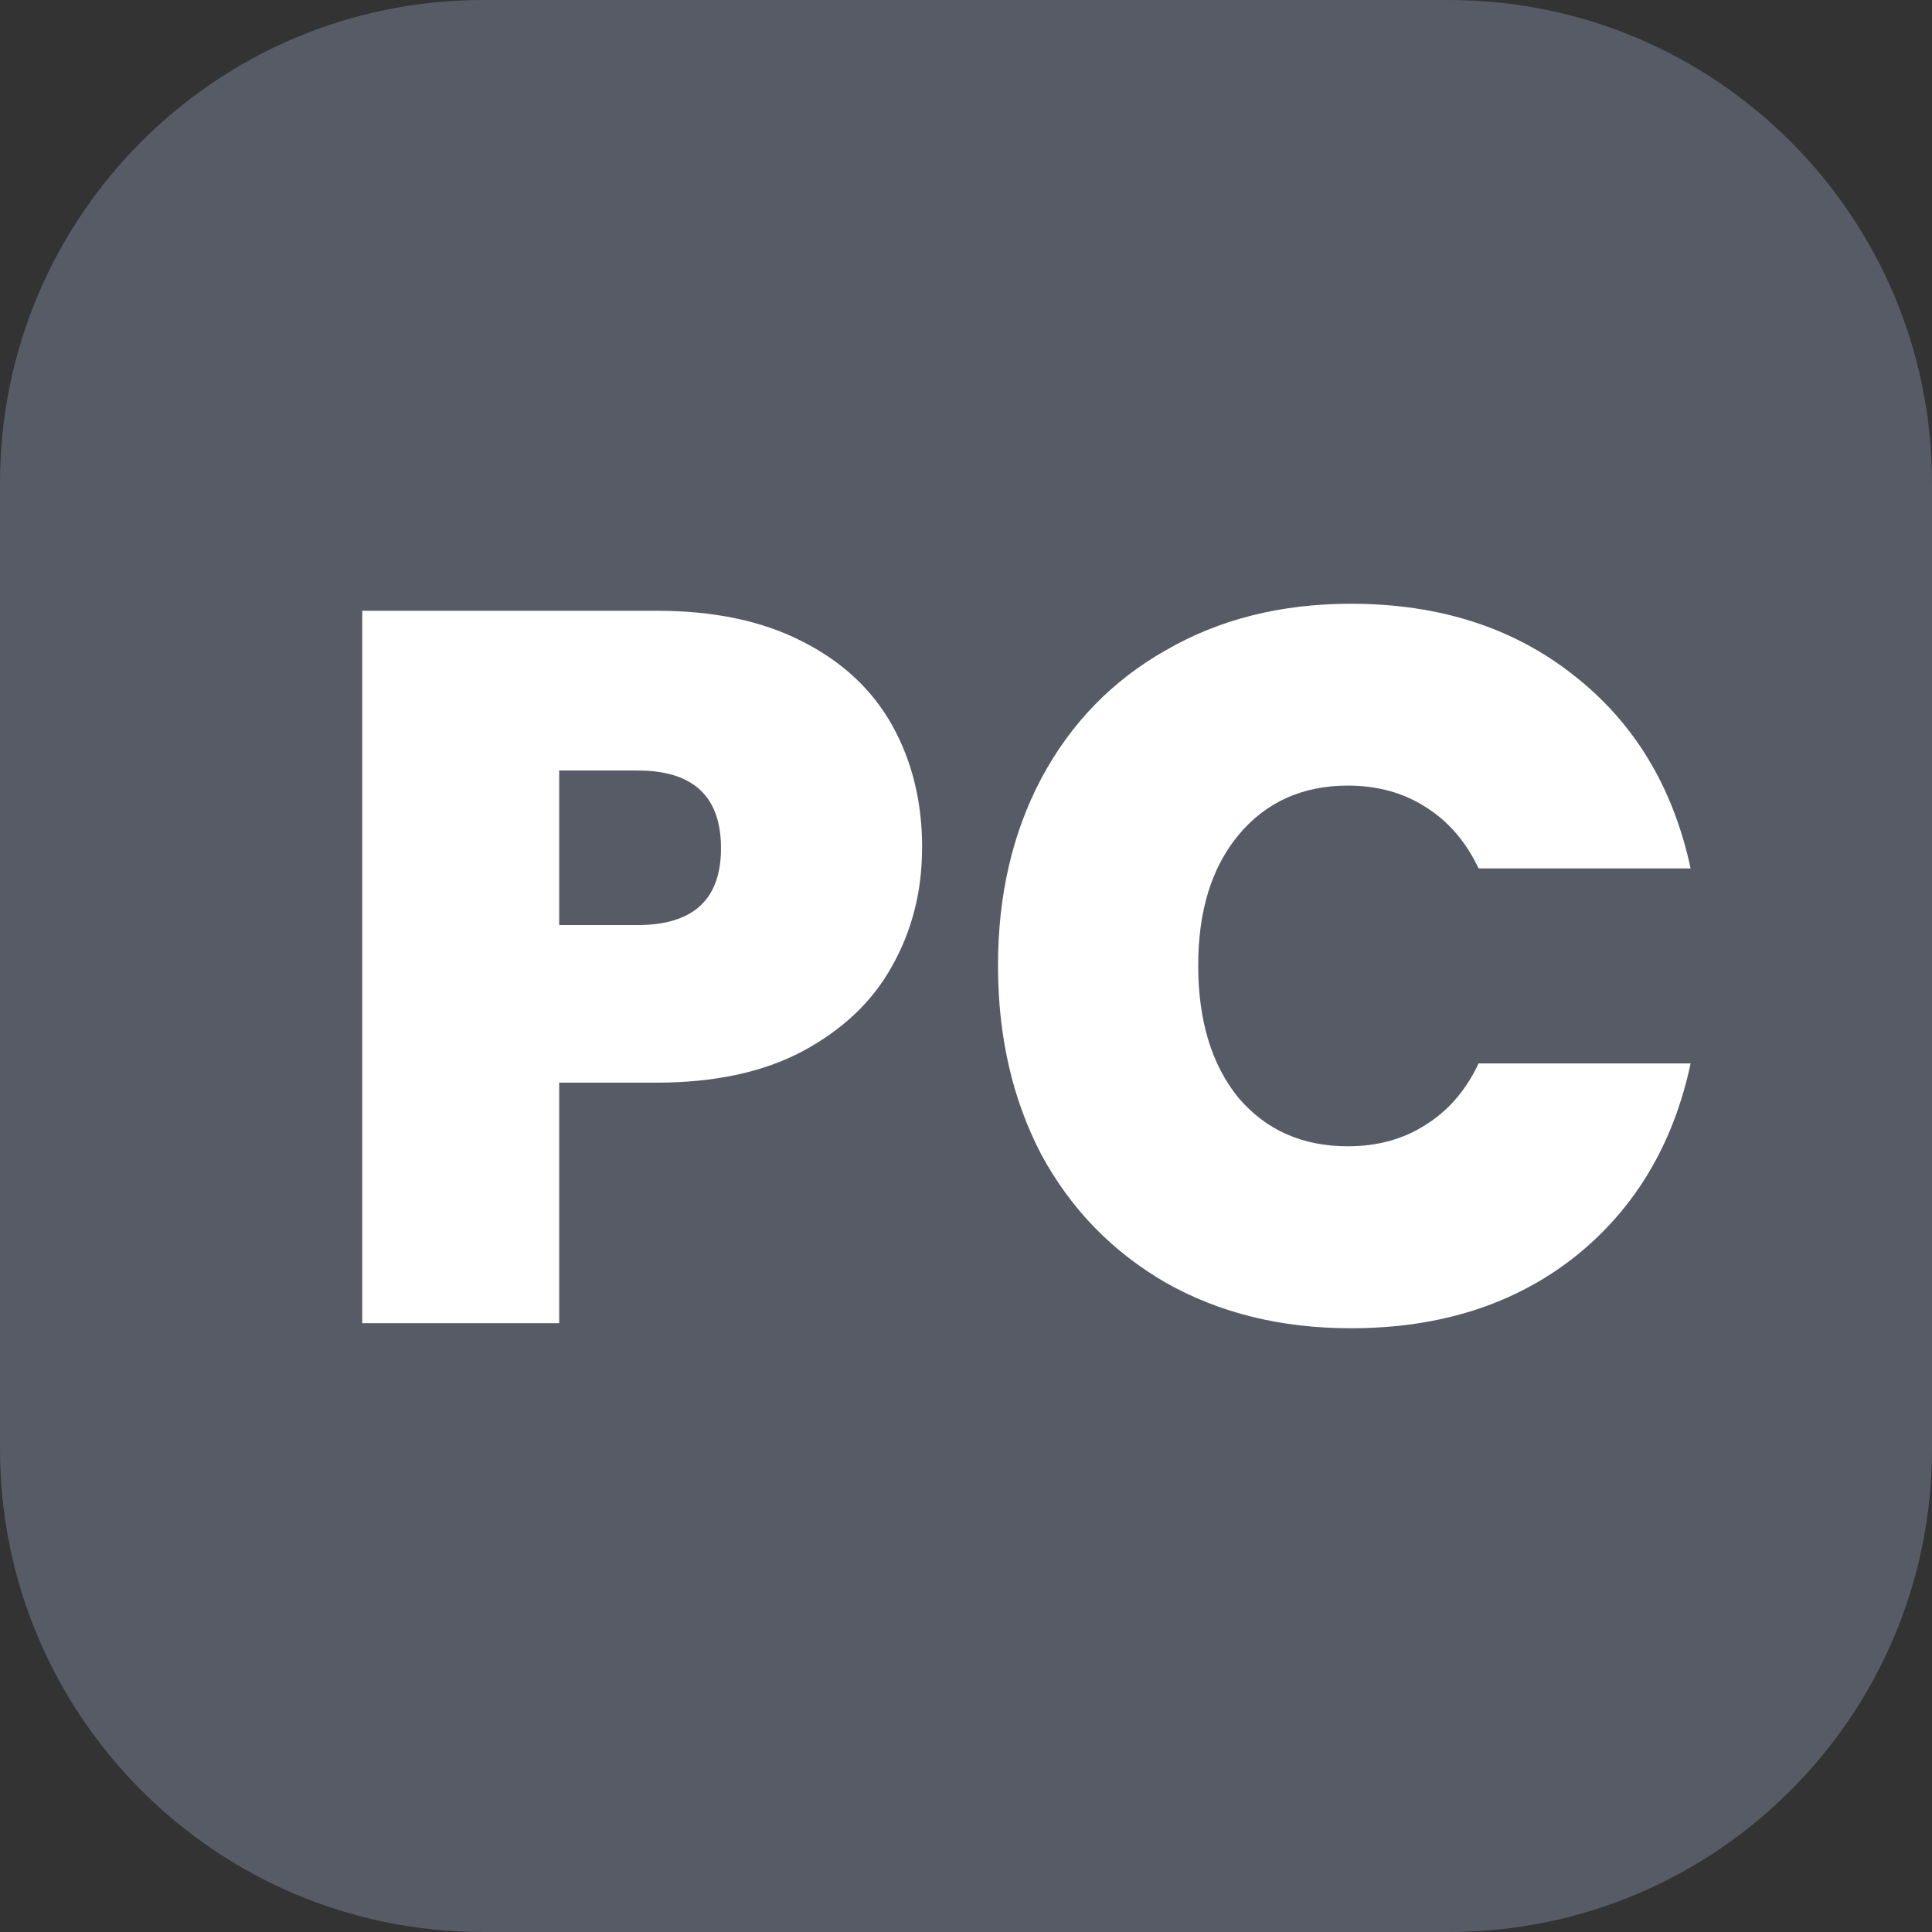 <svg height="160" viewBox="0 0 16 16" width="160" xmlns="http://www.w3.org/2000/svg"><rect x="0" y="0" width="16" height="16" fill="#333333" stroke="none"/><path d="m0 4c0-2.209 1.791-4 4-4h8c2.209 0 4 1.791 4 4v8c0 2.209-1.791 4-4 4h-8c-2.209 0-4-1.791-4-4z" fill="#565b65"/><path d="m7.636 7.025c0 .357-.083.683-.25.979-.161.29-.408.524-.741.703-.327.173-.73.259-1.207.259h-.807v1.992h-1.631v-5.9h2.439c.472 0 .871.084 1.199.251.333.167.583.399.749.695.166.296.25.636.25 1.021zm-2.356.636c.461 0 .691-.212.691-.636 0-.43-.23-.644-.691-.644h-.649v1.28zm2.985.335c0-.58.119-1.096.358-1.548.244-.457.588-.812 1.032-1.063.444-.257.954-.385 1.532-.385.733 0 1.348.198 1.848.594.499.391.821.923.966 1.598h-1.756c-.105-.223-.253-.393-.441-.51-.183-.117-.397-.176-.641-.176-.377 0-.68.137-.907.41-.222.268-.333.628-.333 1.079 0 .457.111.823.333 1.096.228.268.53.402.907.402.244 0 .458-.059.641-.176.189-.117.336-.287.441-.51h1.756c-.144.675-.466 1.211-.966 1.607-.499.391-1.115.586-1.848.586-.577 0-1.088-.126-1.532-.377-.444-.257-.788-.611-1.032-1.063-.239-.457-.358-.979-.358-1.565z" fill="#fff"/></svg>